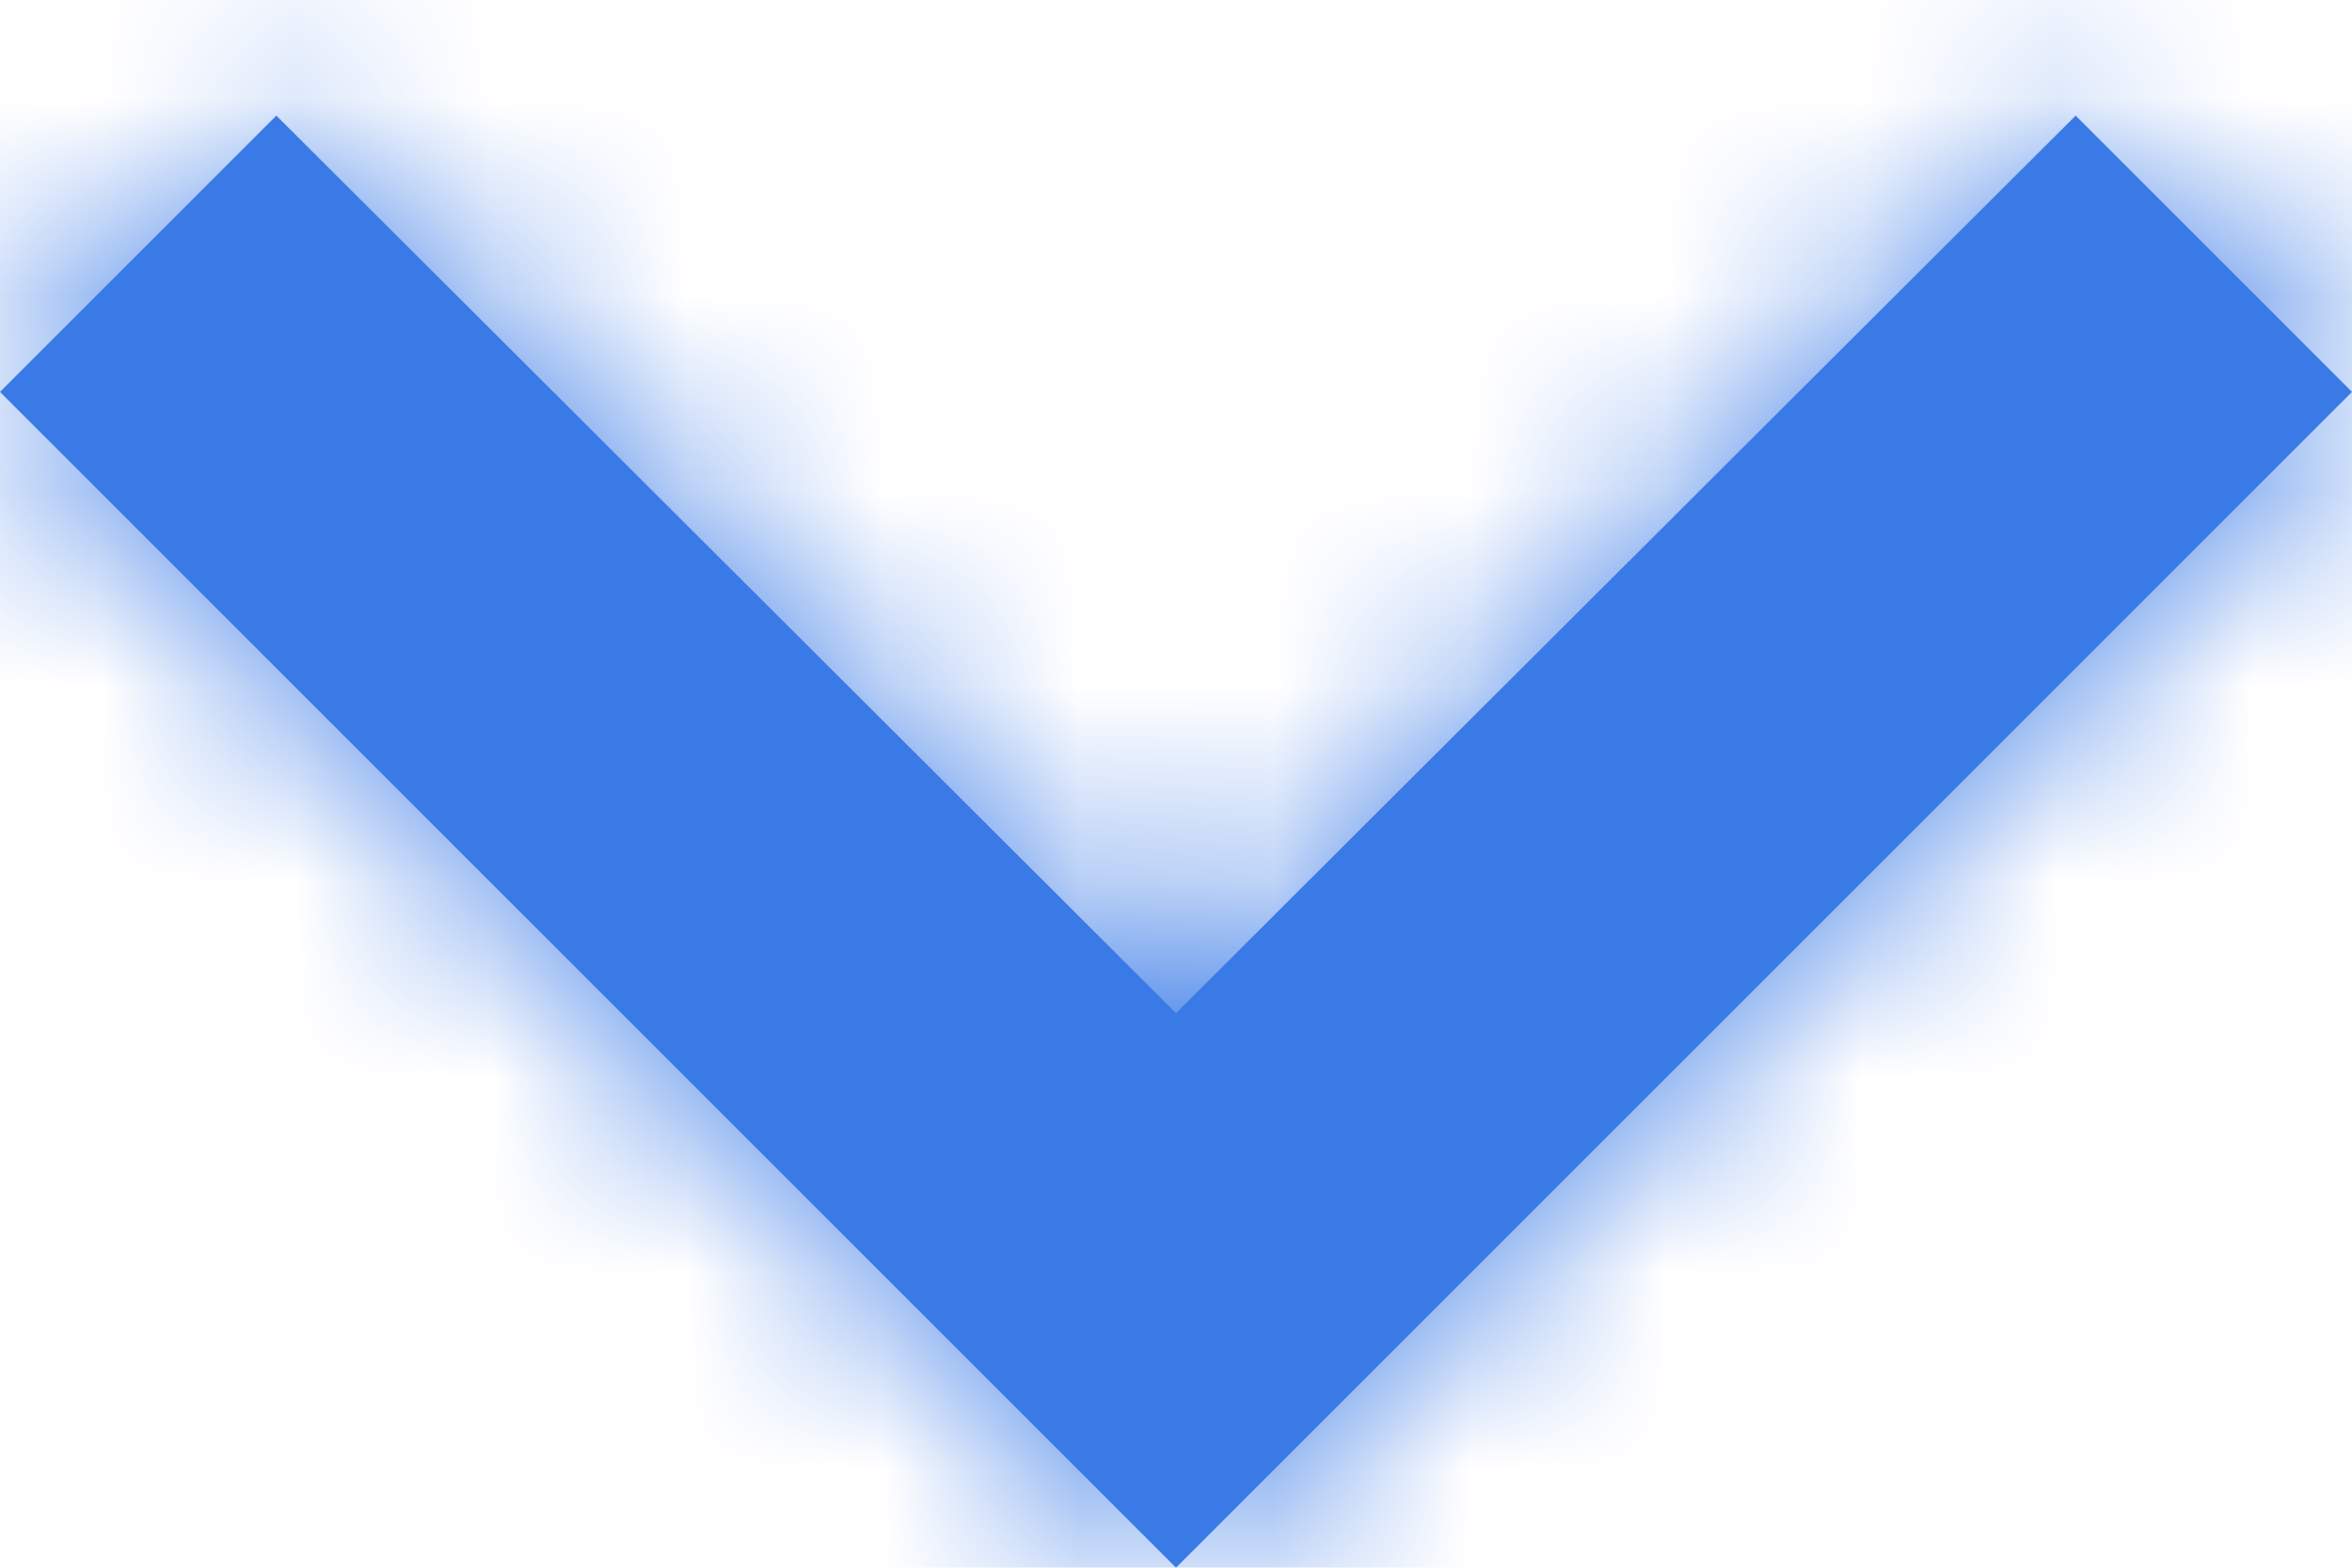 <svg  width="12" height="8"  viewBox="0 0 12 8"  xmlns="http://www.w3.org/2000/svg" >
<path fill-rule="evenodd" clip-rule="evenodd" d="M1.41 0.59L6 5.17L10.59 0.59L12 2L6 8L0 2L1.41 0.59Z" fill="#397ae7"/>
<mask id="mask0" mask-type="alpha" maskUnits="userSpaceOnUse" x="0" y="0" width="12" height="8">
<path fill-rule="evenodd" clip-rule="evenodd" d="M1.41 0.59L6 5.17L10.59 0.59L12 2L6 8L0 2L1.41 0.59Z" fill="#397ae7"/>
</mask>
<g mask="url(#mask0)">
<rect width="24" height="24" transform="matrix(1 0 0 -1 -6 16)" fill="#397ae7"/>
</g>
</svg>
